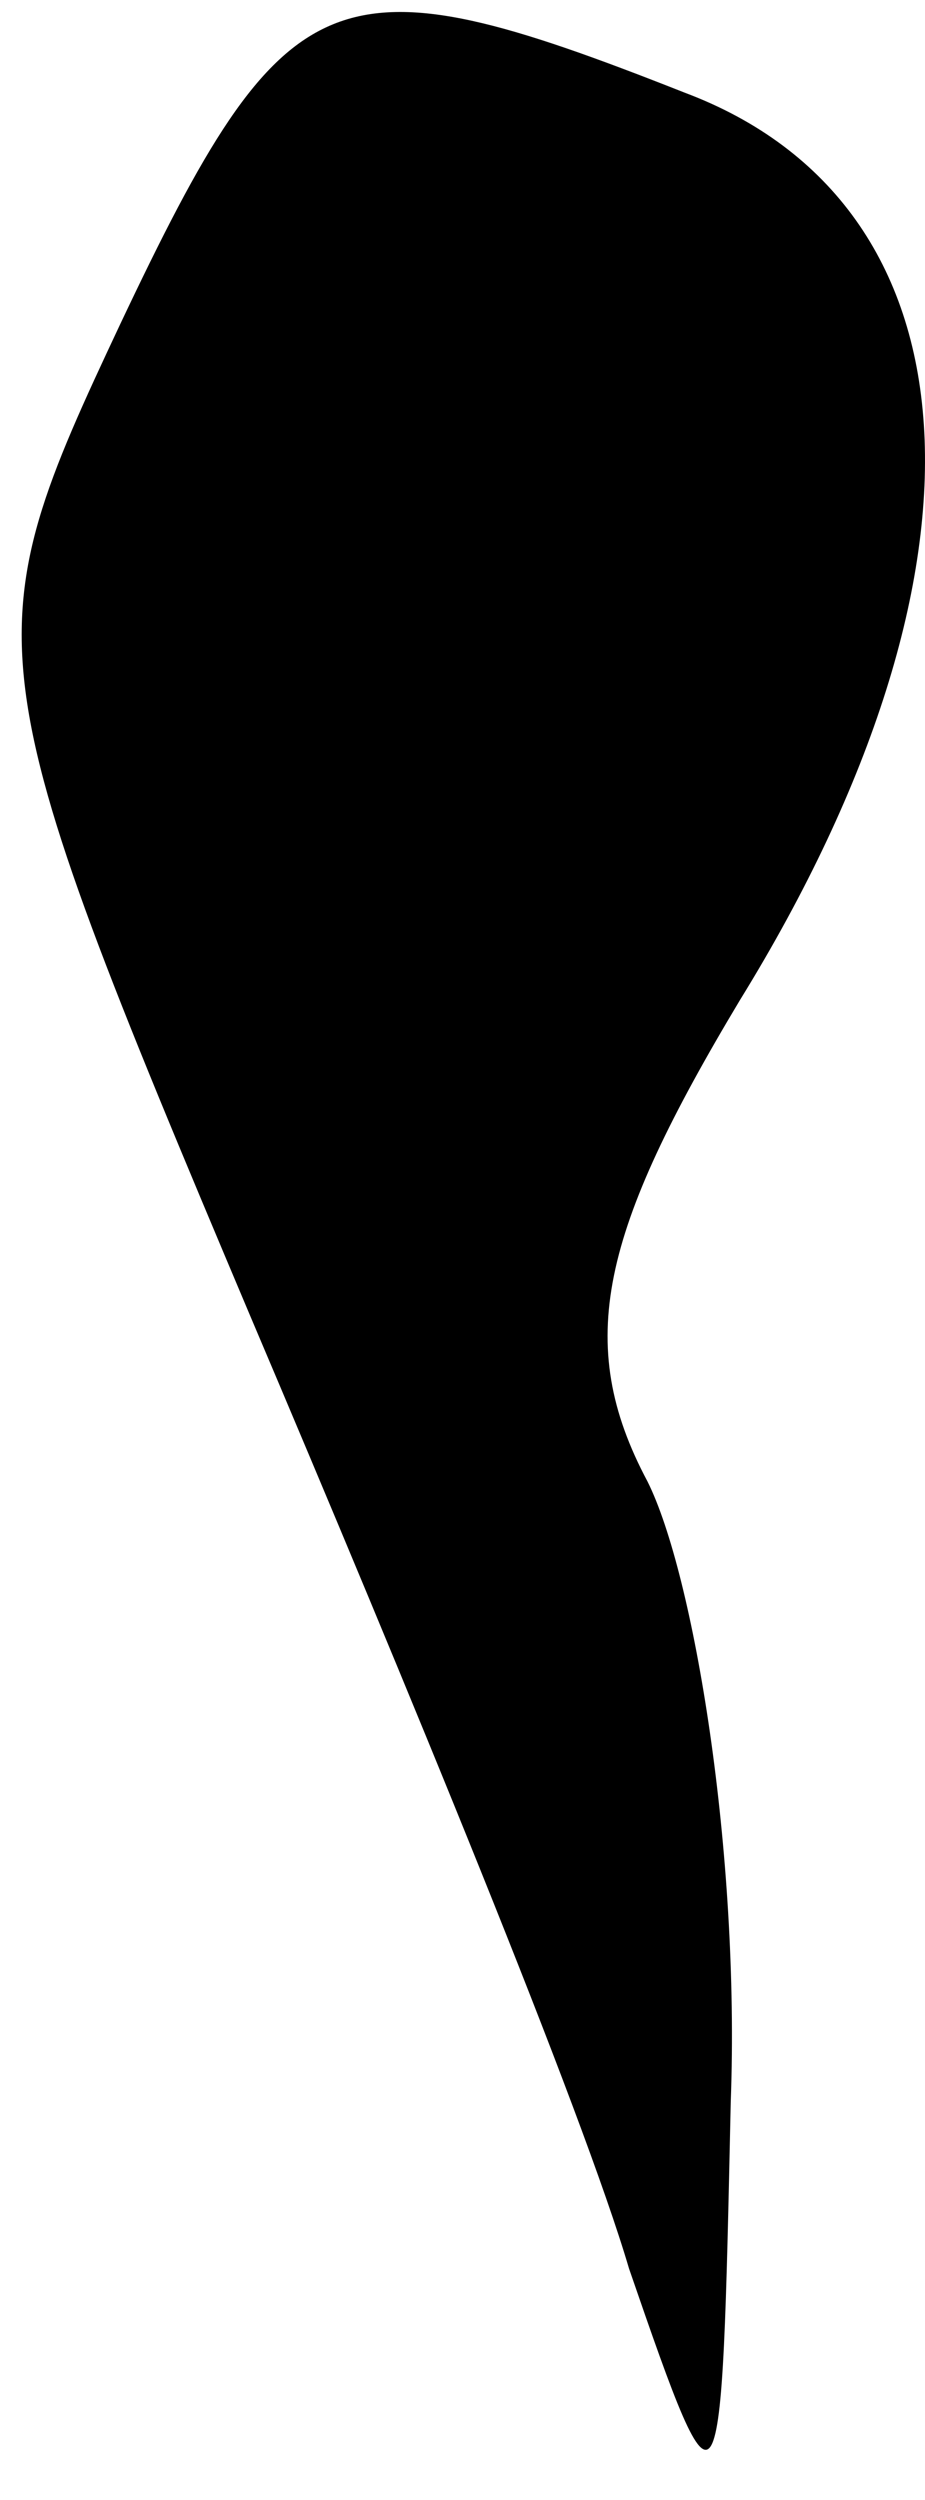 <?xml version="1.0" standalone="no"?>
<!DOCTYPE svg PUBLIC "-//W3C//DTD SVG 20010904//EN"
 "http://www.w3.org/TR/2001/REC-SVG-20010904/DTD/svg10.dtd">
<svg version="1.0" xmlns="http://www.w3.org/2000/svg"
 width="10pt" height="27pt" viewBox="0 0 10 27"
 preserveAspectRatio="xMidYMid meet">
<g transform="translate(0,27) scale(0.1,-0.1)"
fill="#000000" stroke="none">
<path fill="#000000" stroke="none" d="M13 235 c-16 -34 -16 -36 14 -107 17
-40 36 -86 41 -103 10 -29 10 -28 11 18 1 27 -4 57 -9 67 -8 15 -5 27 10 52
29 47 26 86 -6 98 -38 15 -43 13 -61 -25z"/>
</g>
</svg>
